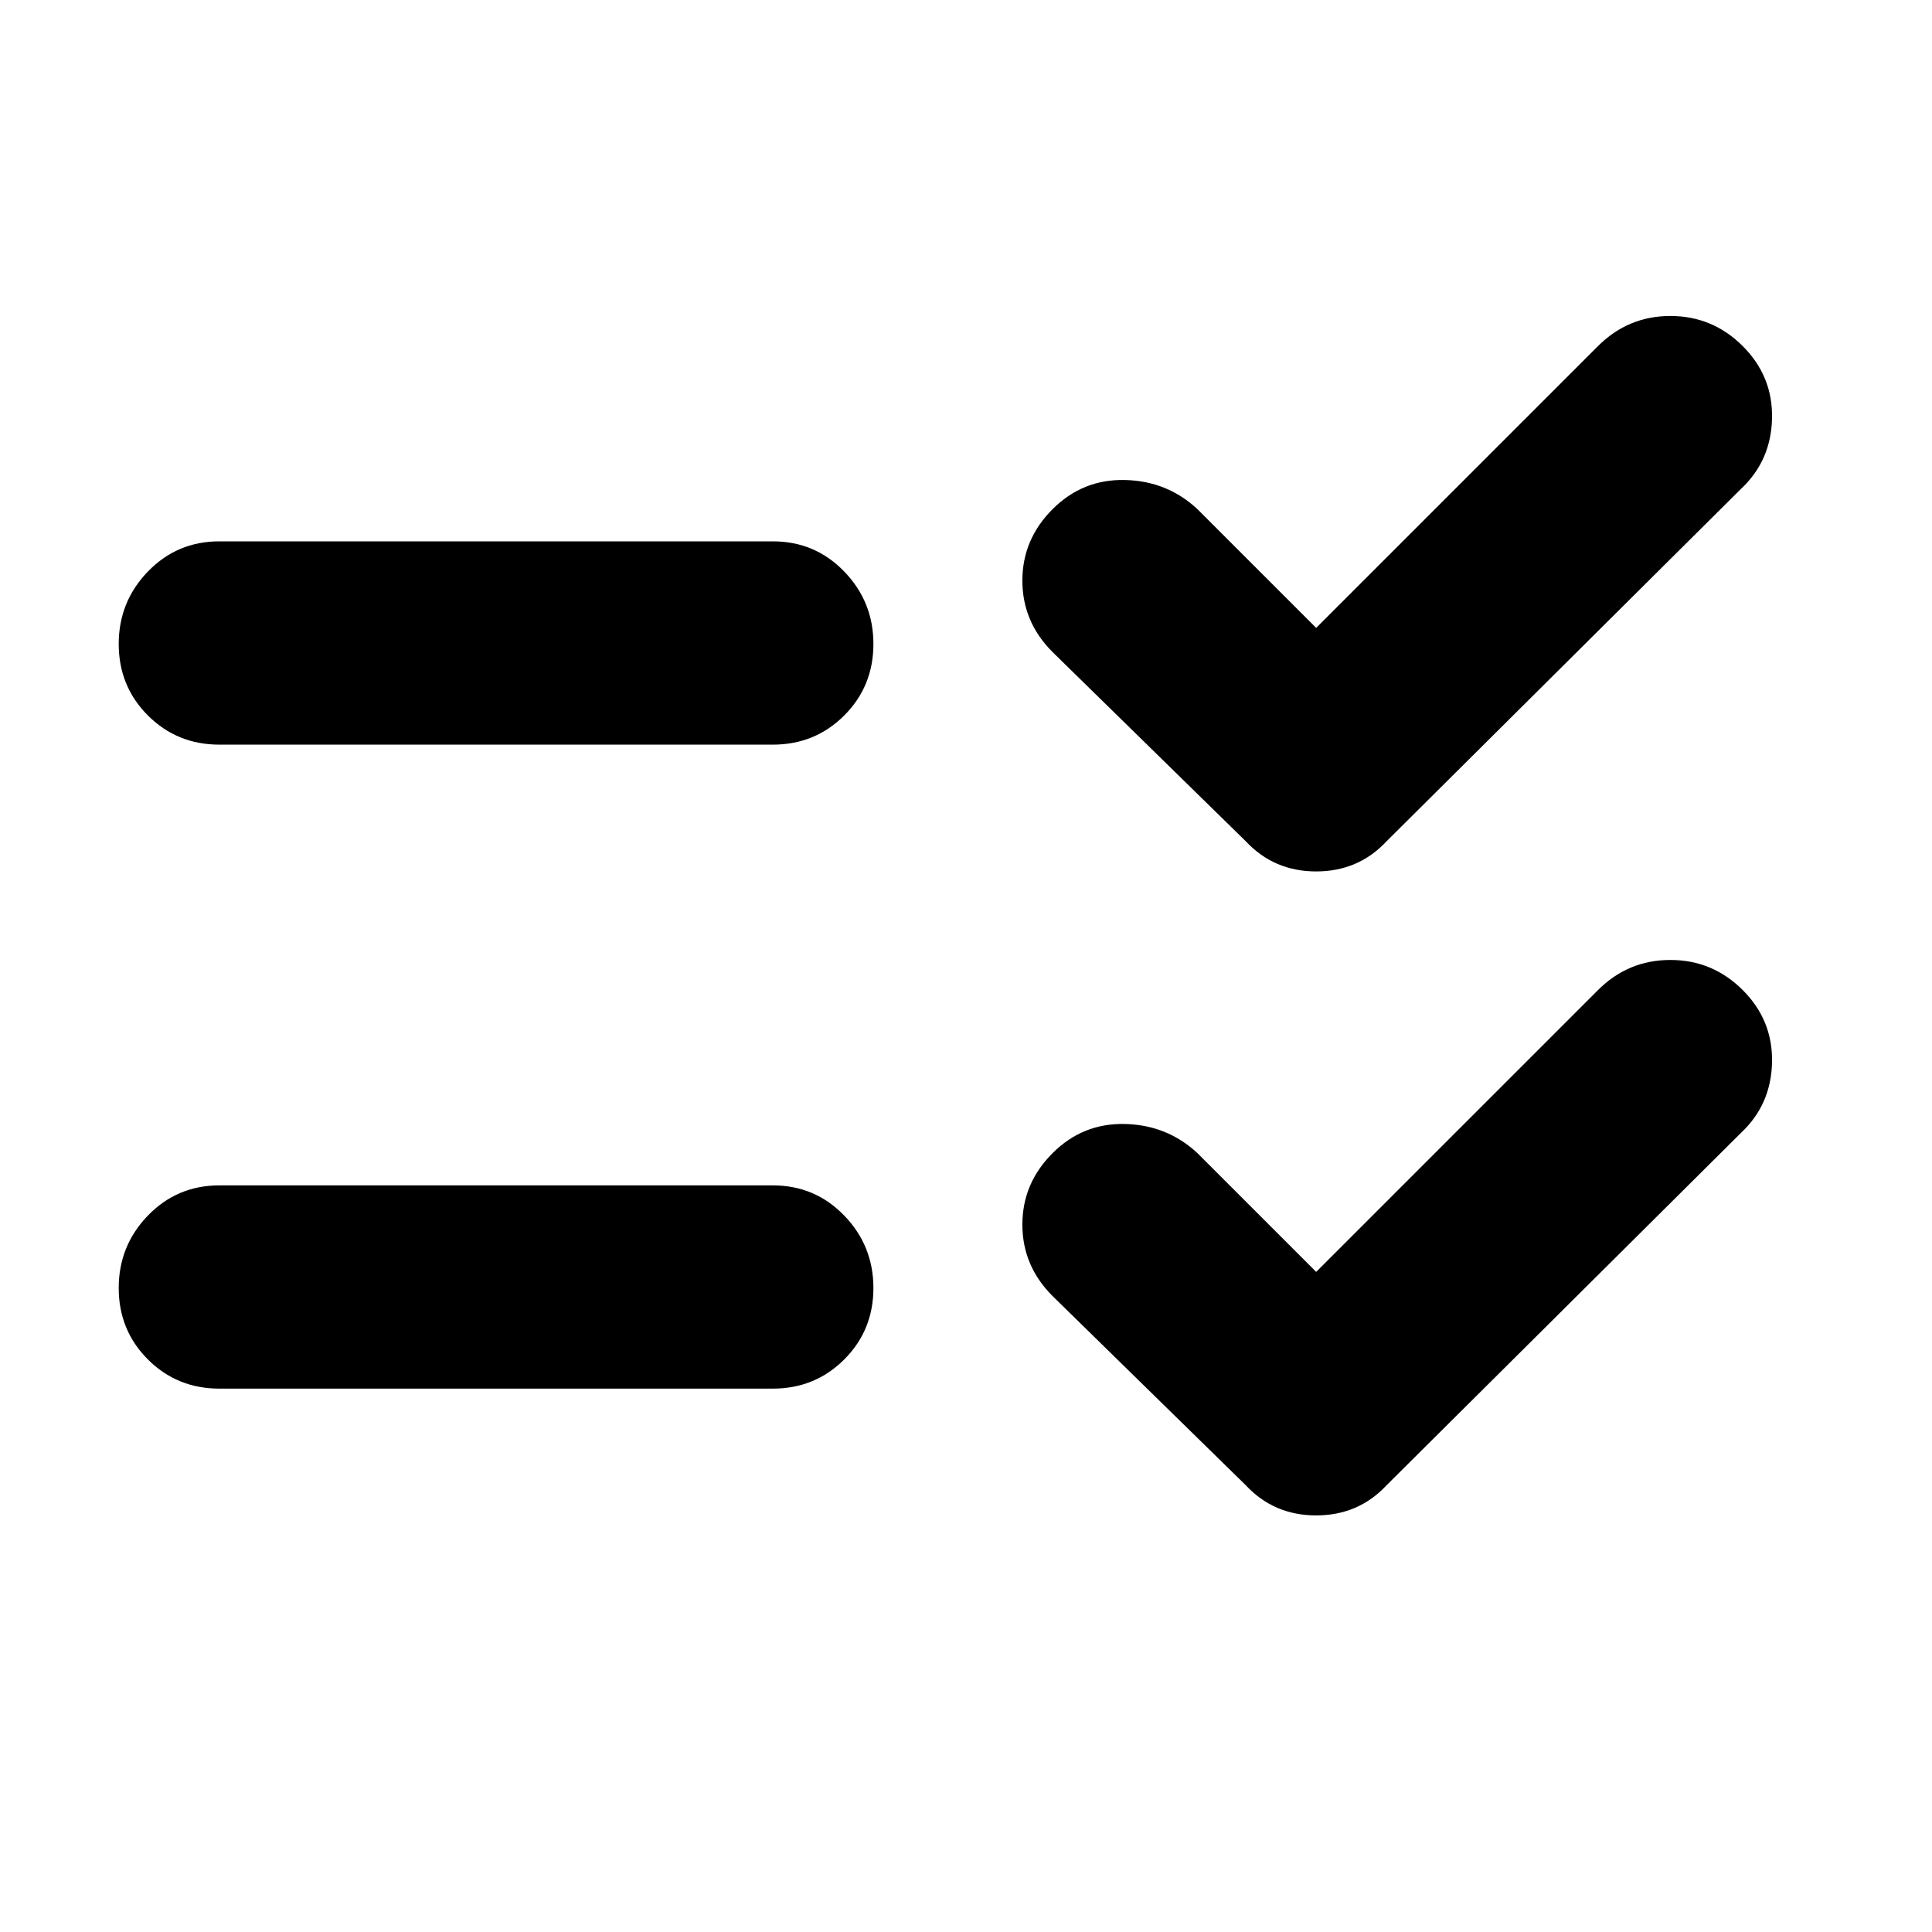 <svg xmlns="http://www.w3.org/2000/svg" height="40" width="40"><path d="M4.542 15.417Q3.667 15.417 3.062 14.813Q2.458 14.208 2.458 13.333Q2.458 12.458 3.062 11.833Q3.667 11.208 4.542 11.208H16Q16.875 11.208 17.479 11.833Q18.083 12.458 18.083 13.333Q18.083 14.208 17.479 14.813Q16.875 15.417 16 15.417ZM4.542 28.75Q3.667 28.75 3.062 28.146Q2.458 27.542 2.458 26.667Q2.458 25.792 3.062 25.167Q3.667 24.542 4.542 24.542H16Q16.875 24.542 17.479 25.167Q18.083 25.792 18.083 26.667Q18.083 27.542 17.479 28.146Q16.875 28.75 16 28.75ZM25.792 17.417 21.792 13.5Q21.167 12.875 21.167 12.021Q21.167 11.167 21.792 10.542Q22.417 9.917 23.292 9.938Q24.167 9.958 24.792 10.542L27.25 13L33.083 7.167Q33.708 6.542 34.583 6.542Q35.458 6.542 36.083 7.167Q36.708 7.792 36.688 8.667Q36.667 9.542 36.042 10.125L28.708 17.417Q28.125 18.042 27.25 18.042Q26.375 18.042 25.792 17.417ZM25.792 30.75 21.792 26.833Q21.167 26.208 21.167 25.354Q21.167 24.5 21.792 23.875Q22.417 23.25 23.292 23.271Q24.167 23.292 24.792 23.875L27.25 26.333L33.083 20.5Q33.708 19.875 34.583 19.875Q35.458 19.875 36.083 20.5Q36.708 21.125 36.688 22Q36.667 22.875 36.042 23.458L28.708 30.75Q28.125 31.375 27.25 31.375Q26.375 31.375 25.792 30.75Z"/></svg>